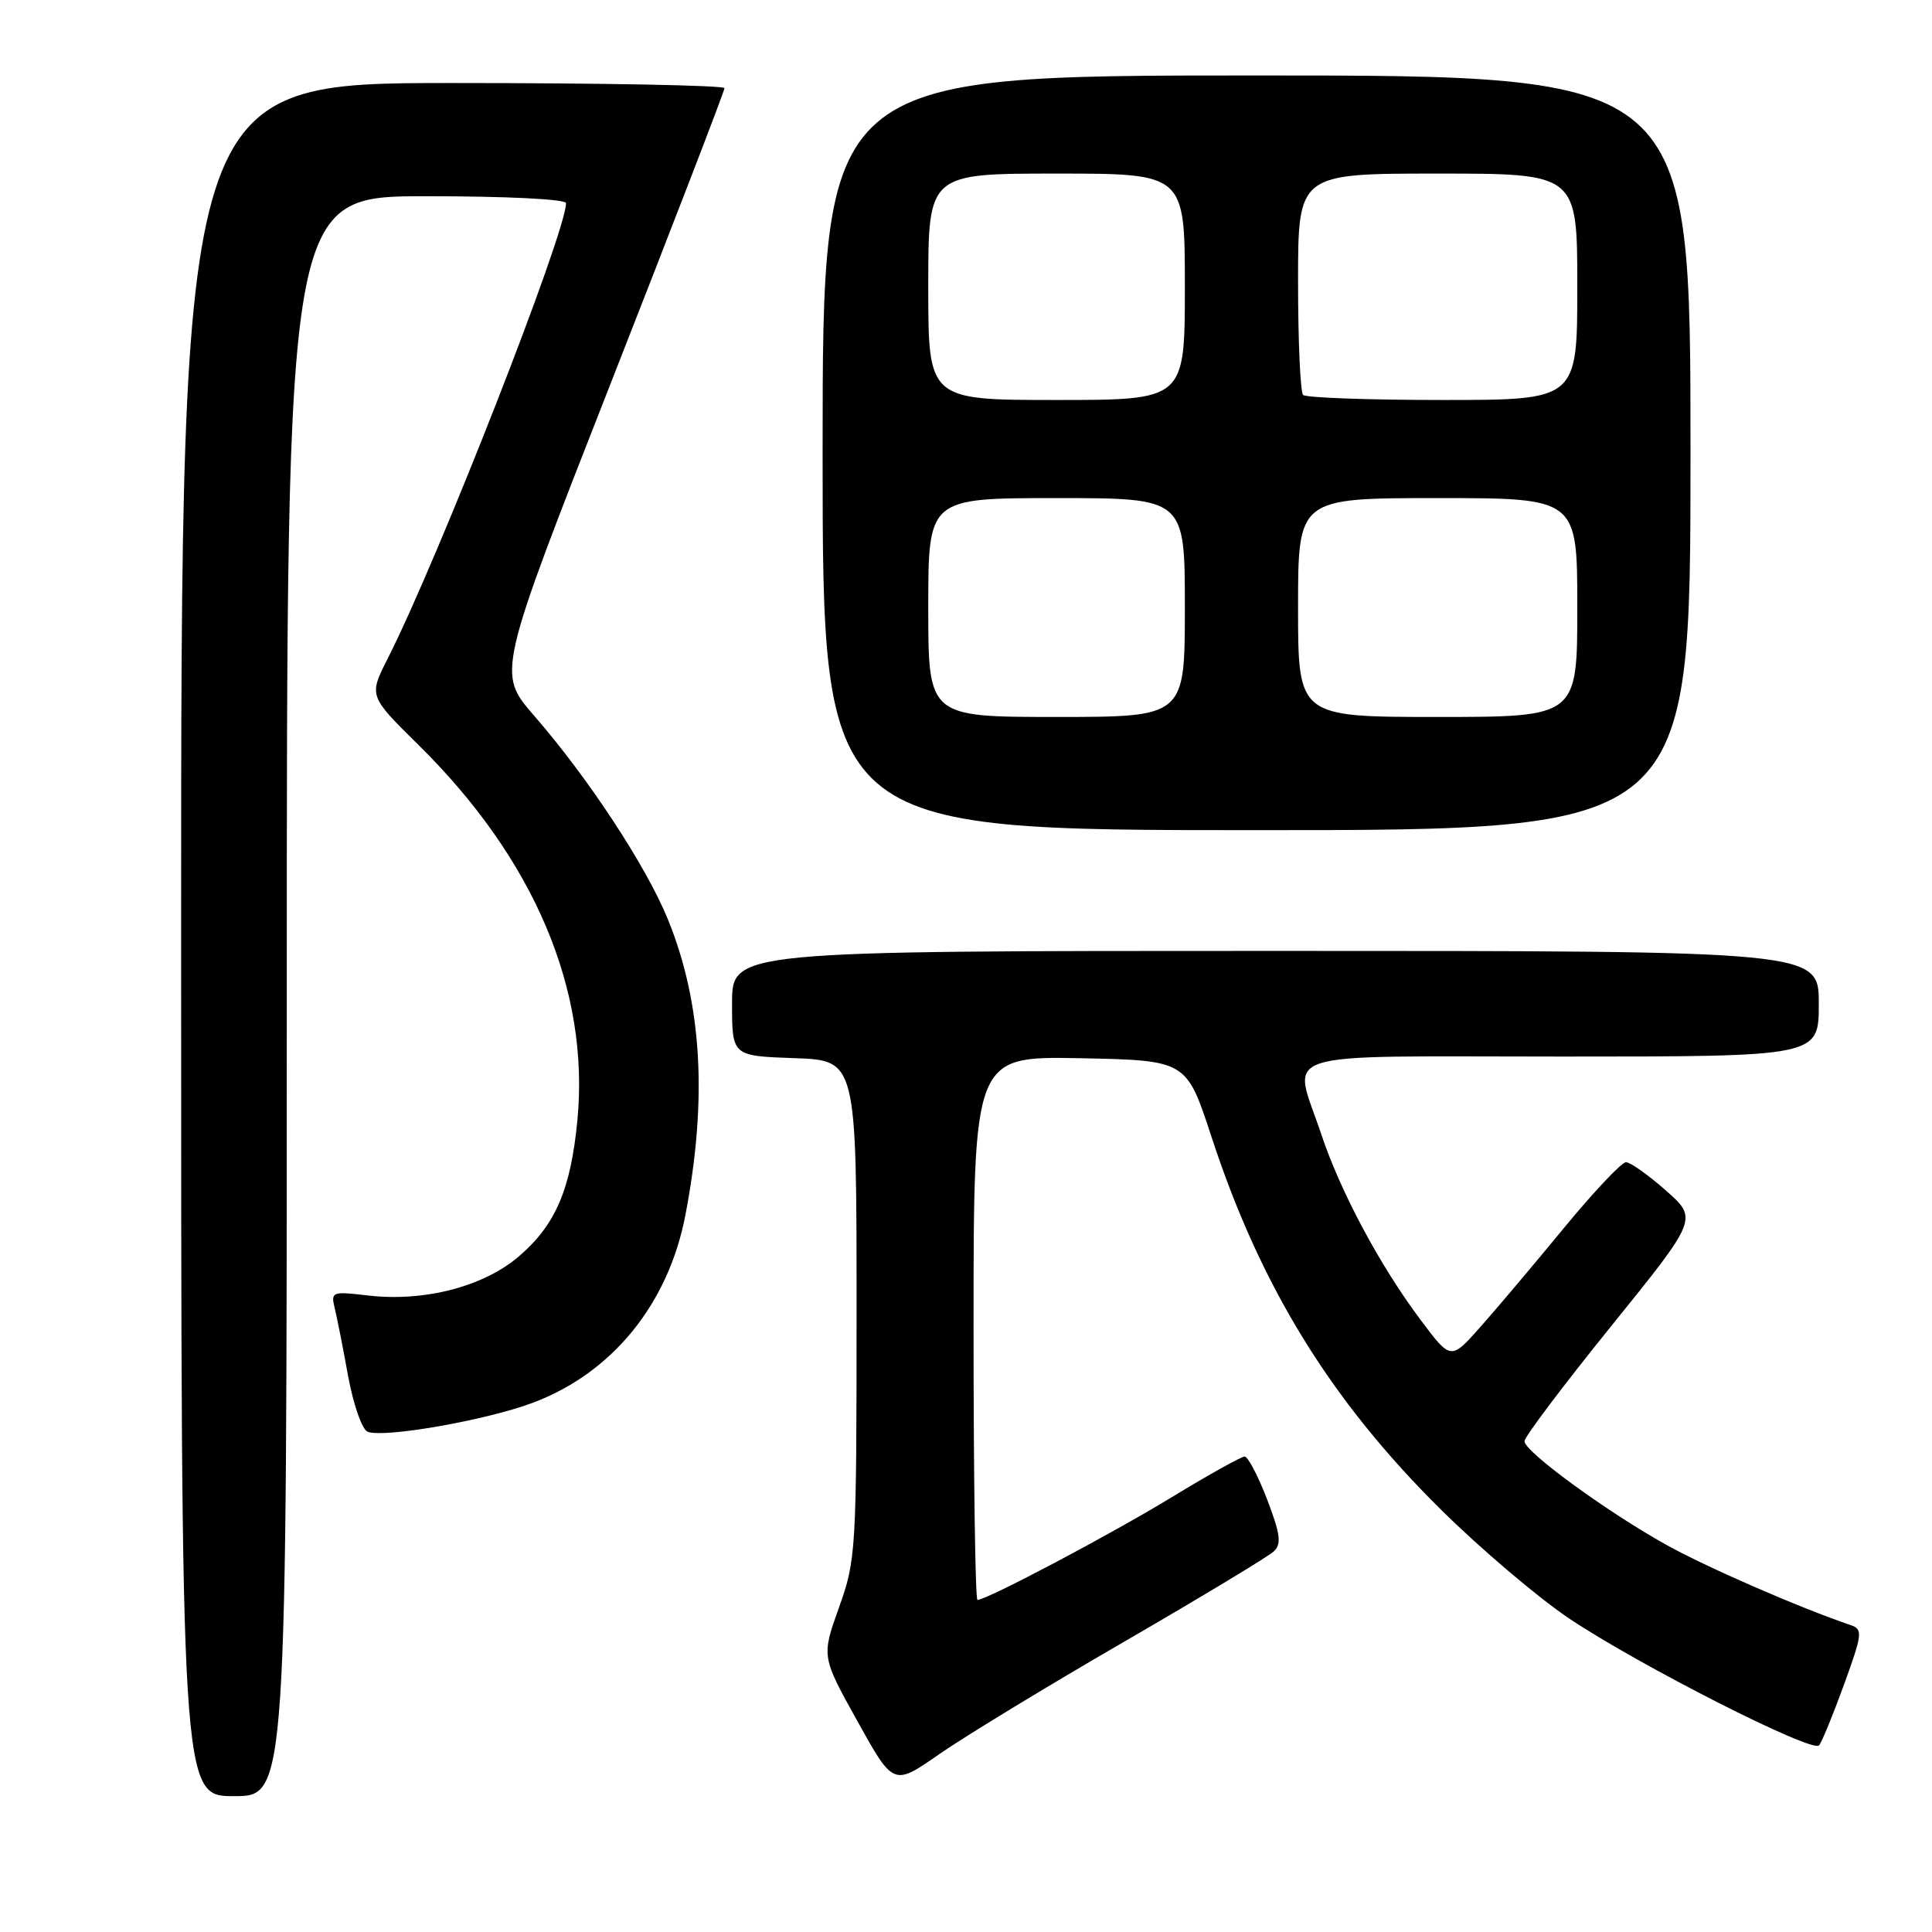 <?xml version="1.0" encoding="UTF-8" standalone="no"?>
<!DOCTYPE svg PUBLIC "-//W3C//DTD SVG 1.1//EN" "http://www.w3.org/Graphics/SVG/1.1/DTD/svg11.dtd" >
<svg xmlns="http://www.w3.org/2000/svg" xmlns:xlink="http://www.w3.org/1999/xlink" version="1.1" viewBox="0 0 256 256">
 <g >
 <path fill="currentColor"
d=" M 38.00 132.00 C 38.00 26.00 38.00 26.00 56.50 26.00 C 67.16 26.00 75.00 26.39 75.00 26.92 C 75.00 30.82 58.09 74.00 51.38 87.25 C 48.86 92.21 48.86 92.21 55.45 98.71 C 70.80 113.83 78.15 131.20 76.51 148.42 C 75.63 157.61 73.60 162.33 68.75 166.48 C 64.05 170.50 56.17 172.54 48.69 171.65 C 44.03 171.10 43.83 171.17 44.34 173.29 C 44.64 174.50 45.45 178.58 46.13 182.36 C 46.83 186.15 47.98 189.44 48.72 189.72 C 50.91 190.56 64.40 188.20 70.58 185.88 C 81.12 181.94 88.56 172.79 90.82 161.00 C 93.77 145.62 93.02 132.93 88.51 121.84 C 85.66 114.83 77.96 103.09 70.78 94.84 C 65.86 89.19 65.86 89.19 80.93 50.77 C 89.22 29.65 96.00 12.05 96.00 11.68 C 96.00 11.31 79.80 11.00 60.00 11.00 C 24.00 11.00 24.00 11.00 24.00 124.50 C 24.00 238.00 24.00 238.00 31.00 238.00 C 38.00 238.00 38.00 238.00 38.00 132.00 Z  M 149.00 217.51 C 159.18 211.61 168.08 206.24 168.78 205.57 C 169.83 204.59 169.66 203.29 167.90 198.68 C 166.70 195.56 165.36 193.00 164.92 193.00 C 164.48 193.00 160.15 195.41 155.31 198.36 C 147.21 203.30 130.75 212.00 129.52 212.00 C 129.23 212.00 129.00 195.79 129.00 175.97 C 129.00 139.95 129.00 139.95 143.10 140.22 C 157.21 140.50 157.21 140.50 160.51 150.58 C 167.00 170.43 176.30 185.55 190.90 200.00 C 196.18 205.23 203.87 211.75 207.98 214.50 C 217.30 220.72 240.13 232.31 241.03 231.27 C 241.40 230.85 242.89 227.22 244.34 223.22 C 246.78 216.49 246.85 215.89 245.24 215.34 C 238.40 213.02 225.99 207.61 220.69 204.64 C 212.75 200.20 202.00 192.34 202.00 190.97 C 202.00 190.40 207.17 183.54 213.49 175.72 C 224.98 161.50 224.98 161.50 220.74 157.75 C 218.41 155.69 216.03 154.00 215.45 154.00 C 214.87 154.00 211.16 157.94 207.20 162.75 C 203.24 167.56 198.26 173.47 196.12 175.87 C 192.24 180.24 192.24 180.24 188.22 174.87 C 182.86 167.73 177.61 157.91 175.07 150.28 C 171.29 138.93 167.97 140.00 207.00 140.00 C 241.00 140.00 241.00 140.00 241.00 133.00 C 241.00 126.00 241.00 126.00 169.00 126.00 C 97.00 126.00 97.00 126.00 97.00 132.96 C 97.00 139.92 97.00 139.92 105.25 140.21 C 113.50 140.50 113.50 140.50 113.50 173.50 C 113.50 205.52 113.43 206.69 111.17 213.00 C 108.85 219.50 108.85 219.50 113.62 228.08 C 118.39 236.66 118.39 236.66 124.45 232.44 C 127.78 230.12 138.82 223.40 149.00 217.51 Z  M 224.00 60.00 C 224.00 10.00 224.00 10.00 166.50 10.00 C 109.00 10.00 109.00 10.00 109.00 60.00 C 109.00 110.00 109.00 110.00 166.50 110.00 C 224.00 110.00 224.00 110.00 224.00 60.00 Z  M 123.00 80.50 C 123.00 66.00 123.00 66.00 140.00 66.00 C 157.00 66.00 157.00 66.00 157.00 80.50 C 157.00 95.00 157.00 95.00 140.00 95.00 C 123.00 95.00 123.00 95.00 123.00 80.50 Z  M 172.00 80.50 C 172.00 66.00 172.00 66.00 190.50 66.00 C 209.00 66.00 209.00 66.00 209.00 80.50 C 209.00 95.00 209.00 95.00 190.50 95.00 C 172.00 95.00 172.00 95.00 172.00 80.50 Z  M 123.00 38.00 C 123.00 23.00 123.00 23.00 140.00 23.00 C 157.00 23.00 157.00 23.00 157.00 38.00 C 157.00 53.00 157.00 53.00 140.00 53.00 C 123.00 53.00 123.00 53.00 123.00 38.00 Z  M 172.67 52.33 C 172.30 51.97 172.00 45.22 172.00 37.33 C 172.00 23.00 172.00 23.00 190.50 23.00 C 209.00 23.00 209.00 23.00 209.00 38.00 C 209.00 53.00 209.00 53.00 191.17 53.00 C 181.36 53.00 173.03 52.70 172.67 52.33 Z "/>
</g>
</svg>